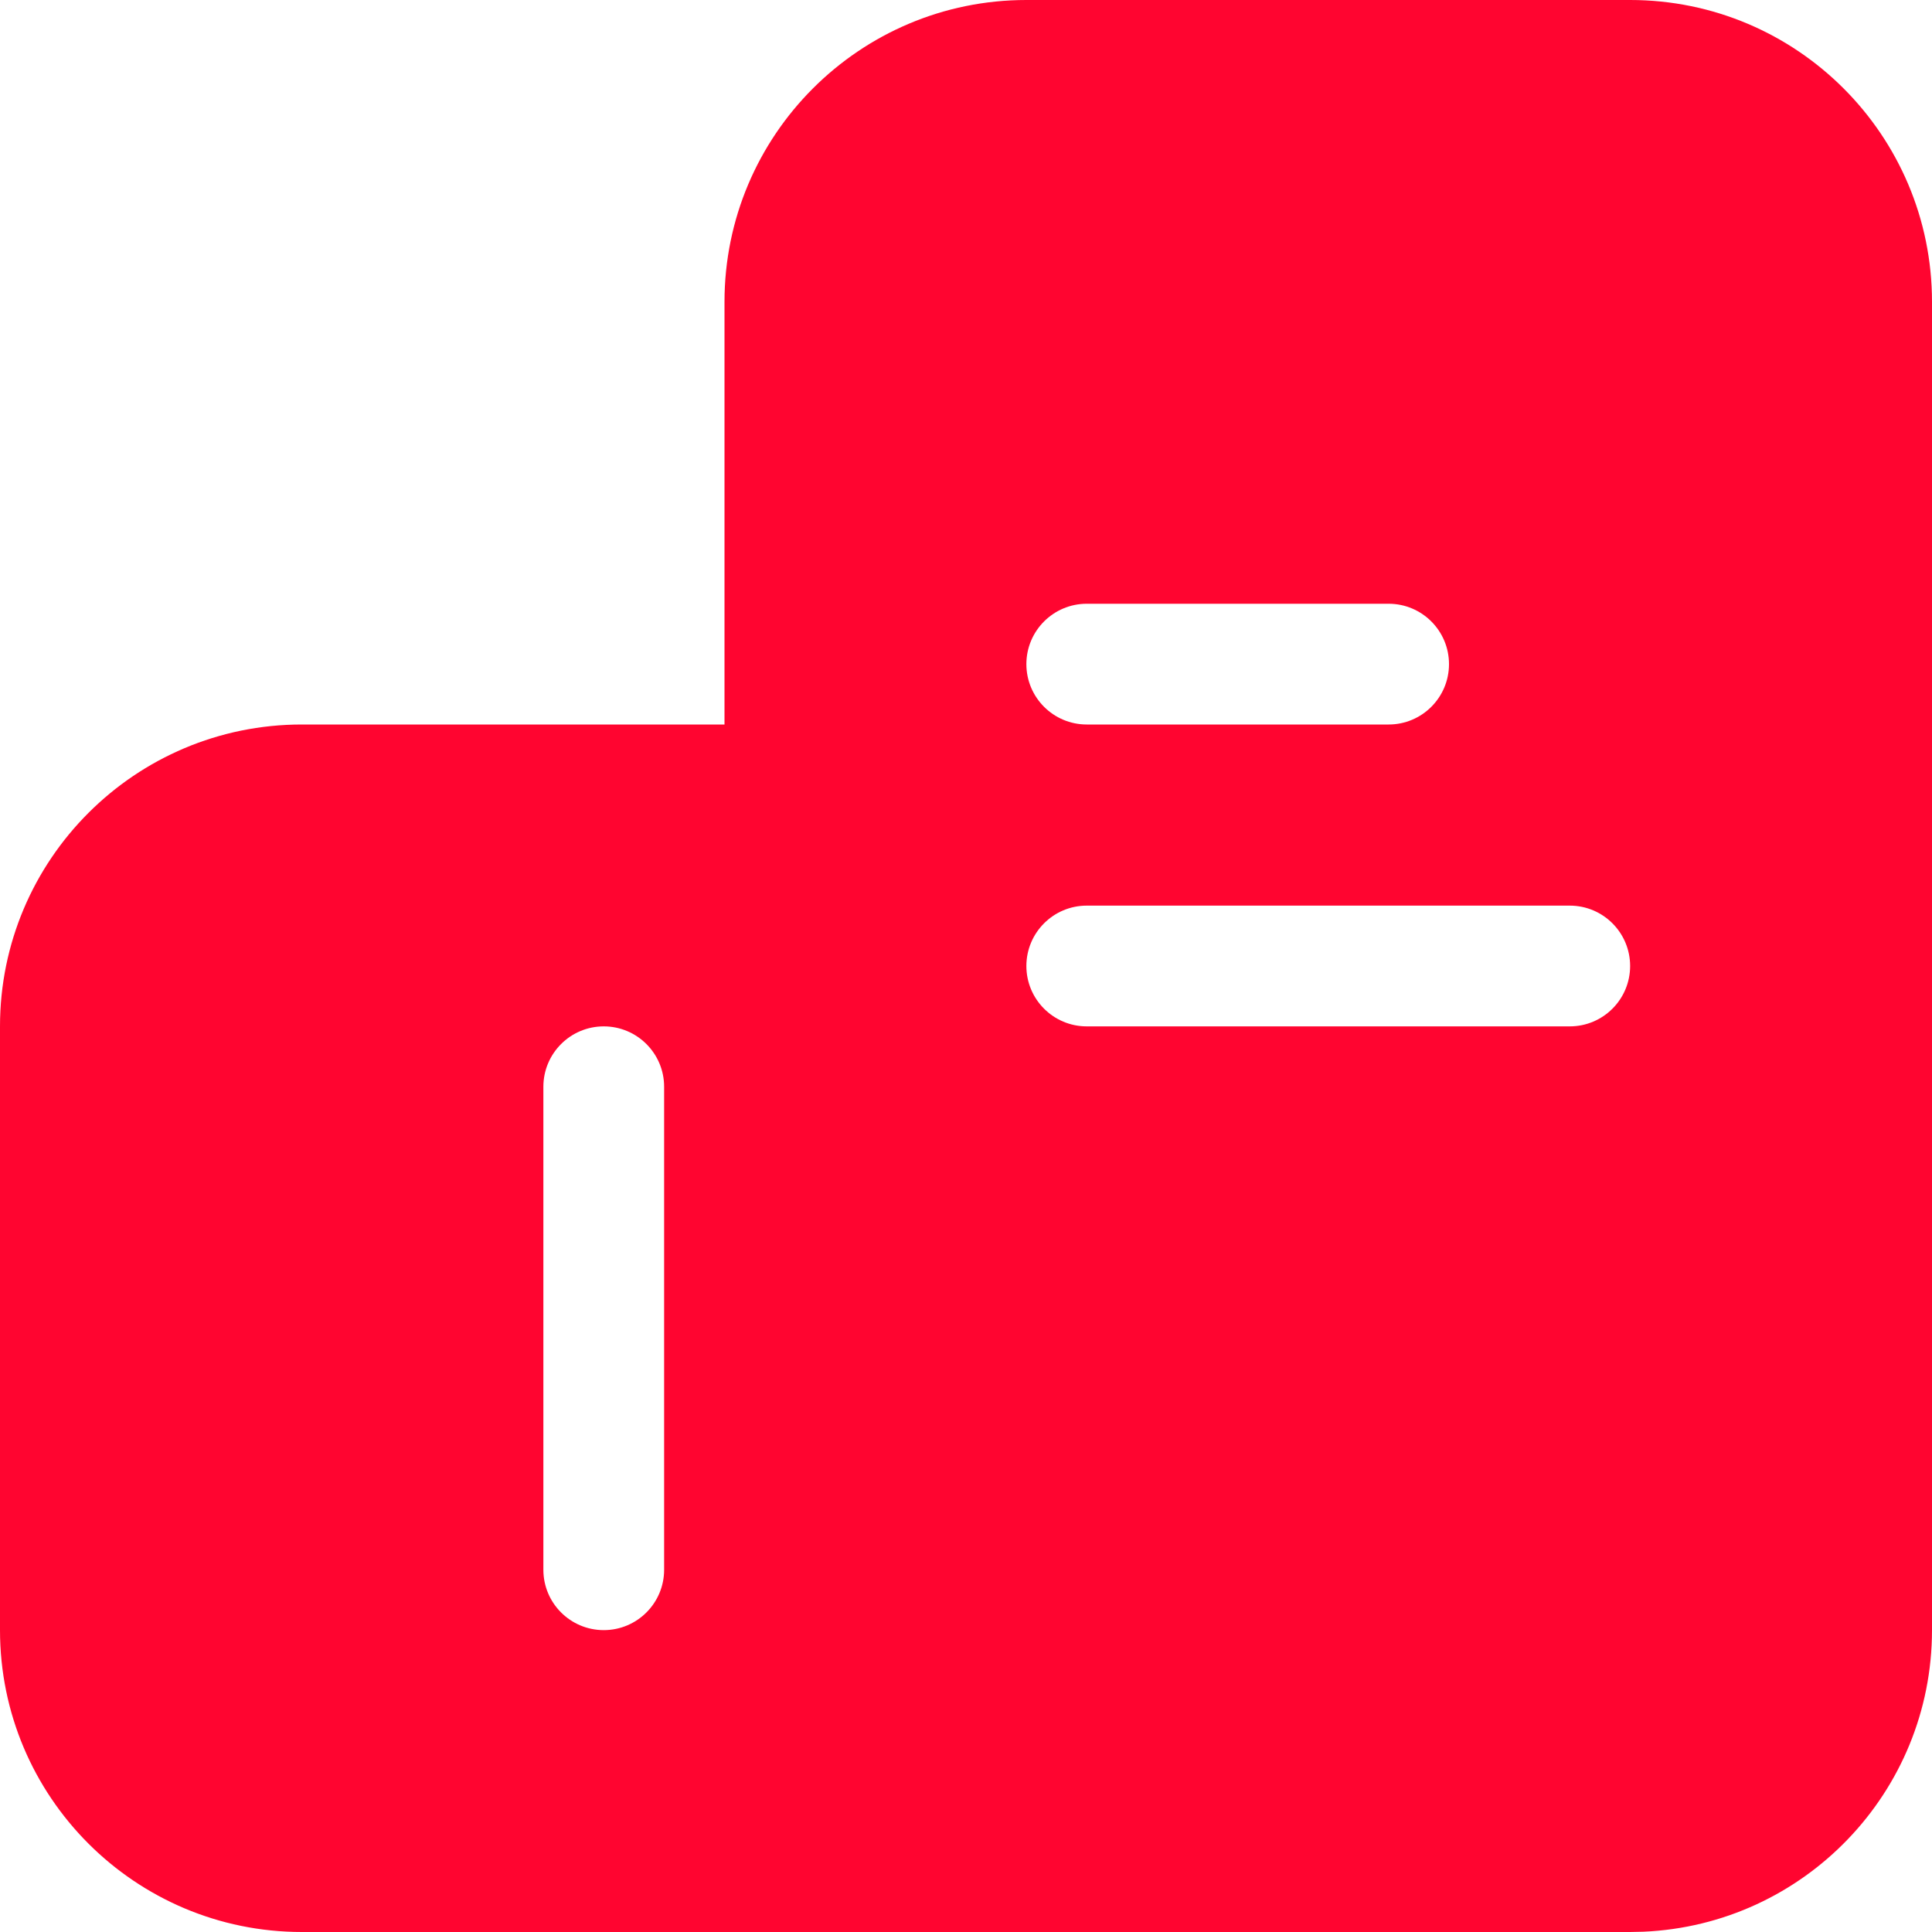 <svg width="56" height="56" viewBox="0 0 56 56" fill="none" xmlns="http://www.w3.org/2000/svg">
<path fill-rule="evenodd" clip-rule="evenodd" d="M47.25 0C52.083 0 56 3.918 56 8.75V47.25C56 51.955 52.286 55.793 47.63 55.992L47.25 56H8.75C3.918 56 0 52.083 0 47.25V29.75C0 24.918 3.918 21 8.75 21H21V8.75C21 3.918 24.918 0 29.75 0H47.25ZM17.5 29.75C16.534 29.75 15.75 30.534 15.75 31.5V45.5C15.75 46.467 16.534 47.25 17.5 47.25C18.466 47.25 19.25 46.467 19.25 45.5V31.5C19.25 30.534 18.466 29.75 17.5 29.75ZM45.5 26.25H31.5C30.534 26.25 29.75 27.034 29.75 28C29.75 28.966 30.534 29.75 31.5 29.75H45.5C46.467 29.75 47.25 28.966 47.25 28C47.25 27.034 46.467 26.25 45.5 26.25ZM40.25 17.5H31.5C30.534 17.5 29.75 18.284 29.75 19.25C29.75 20.216 30.534 21 31.5 21H40.25C41.217 21 42 20.216 42 19.25C42 18.284 41.217 17.5 40.25 17.5Z" fill="#FF0530"/>
</svg>
